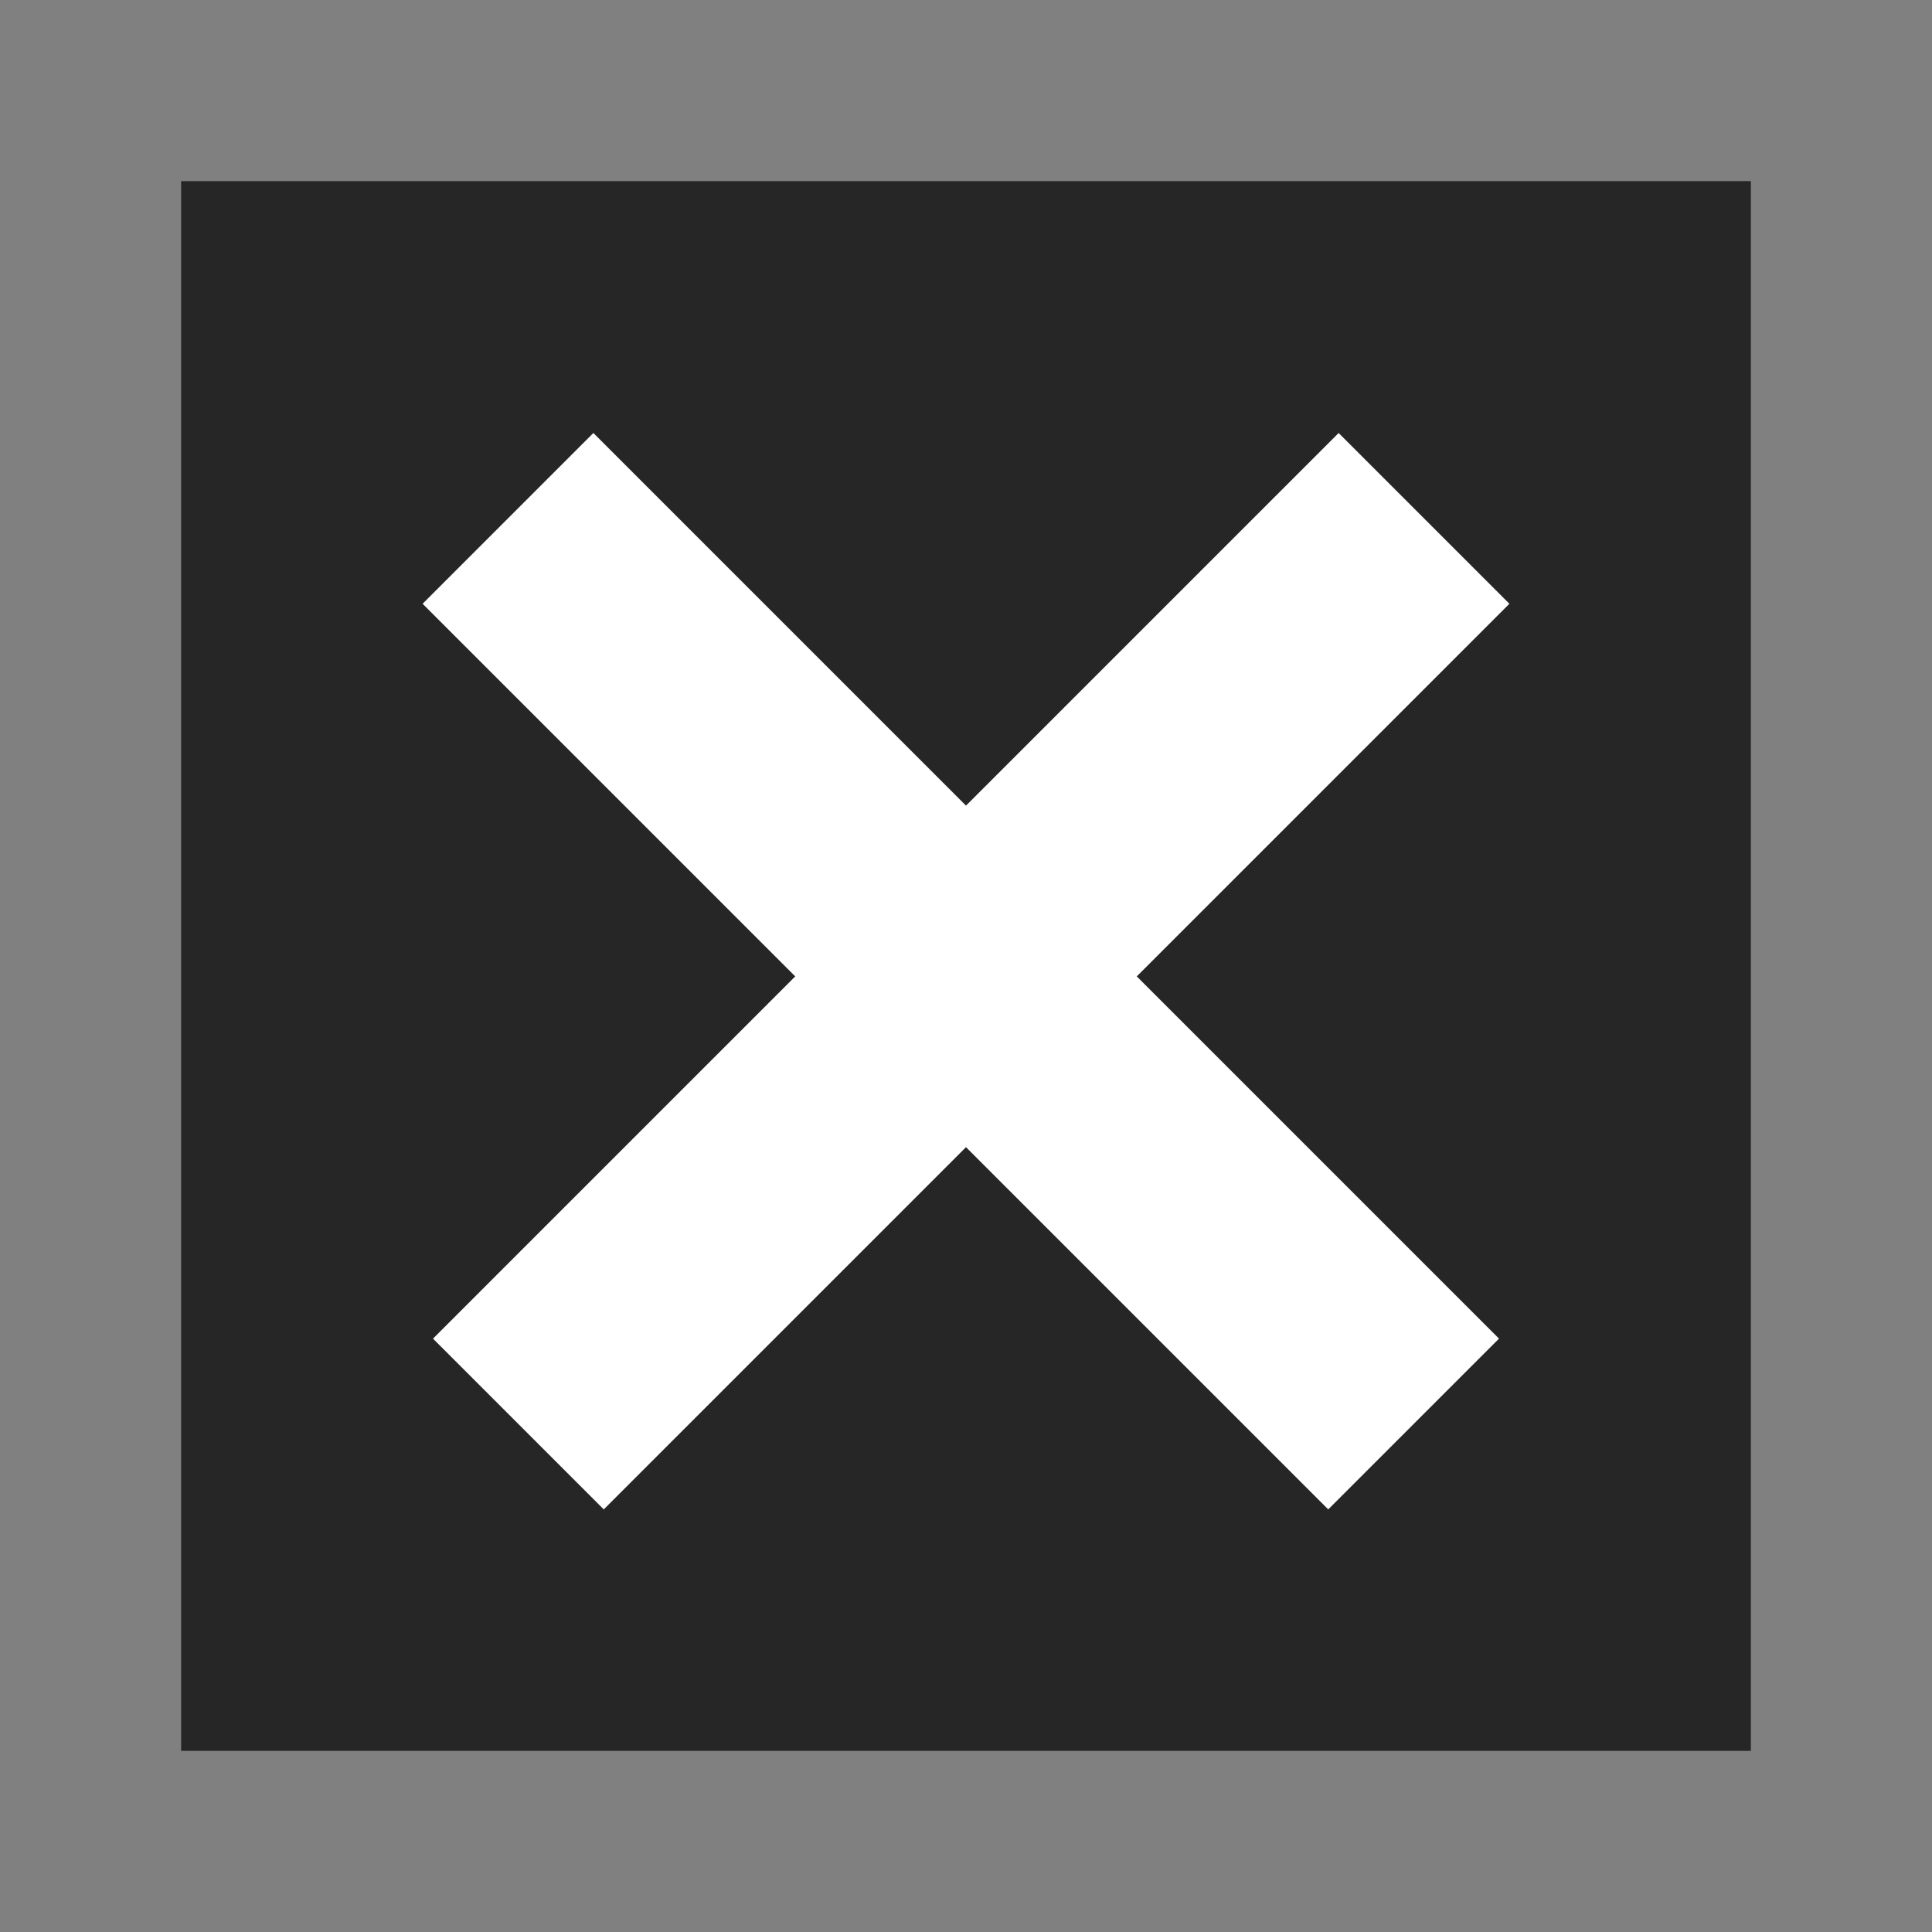 <svg width="32" height="32" viewBox="0 0 32 32" fill="none" xmlns="http://www.w3.org/2000/svg">
<rect x="0" y="0" width="32" height="32" fill="#808080" stroke="none"/>
<rect x="3" y="3" width="26" height="26" fill="#262626"/>
<line x1="8.586" y1="23.586" x2="23.586" y2="8.586" stroke="white" stroke-width="4"/>
<line x1="8.414" y1="8.586" x2="23.414" y2="23.586" stroke="white" stroke-width="4"/>
</svg>
